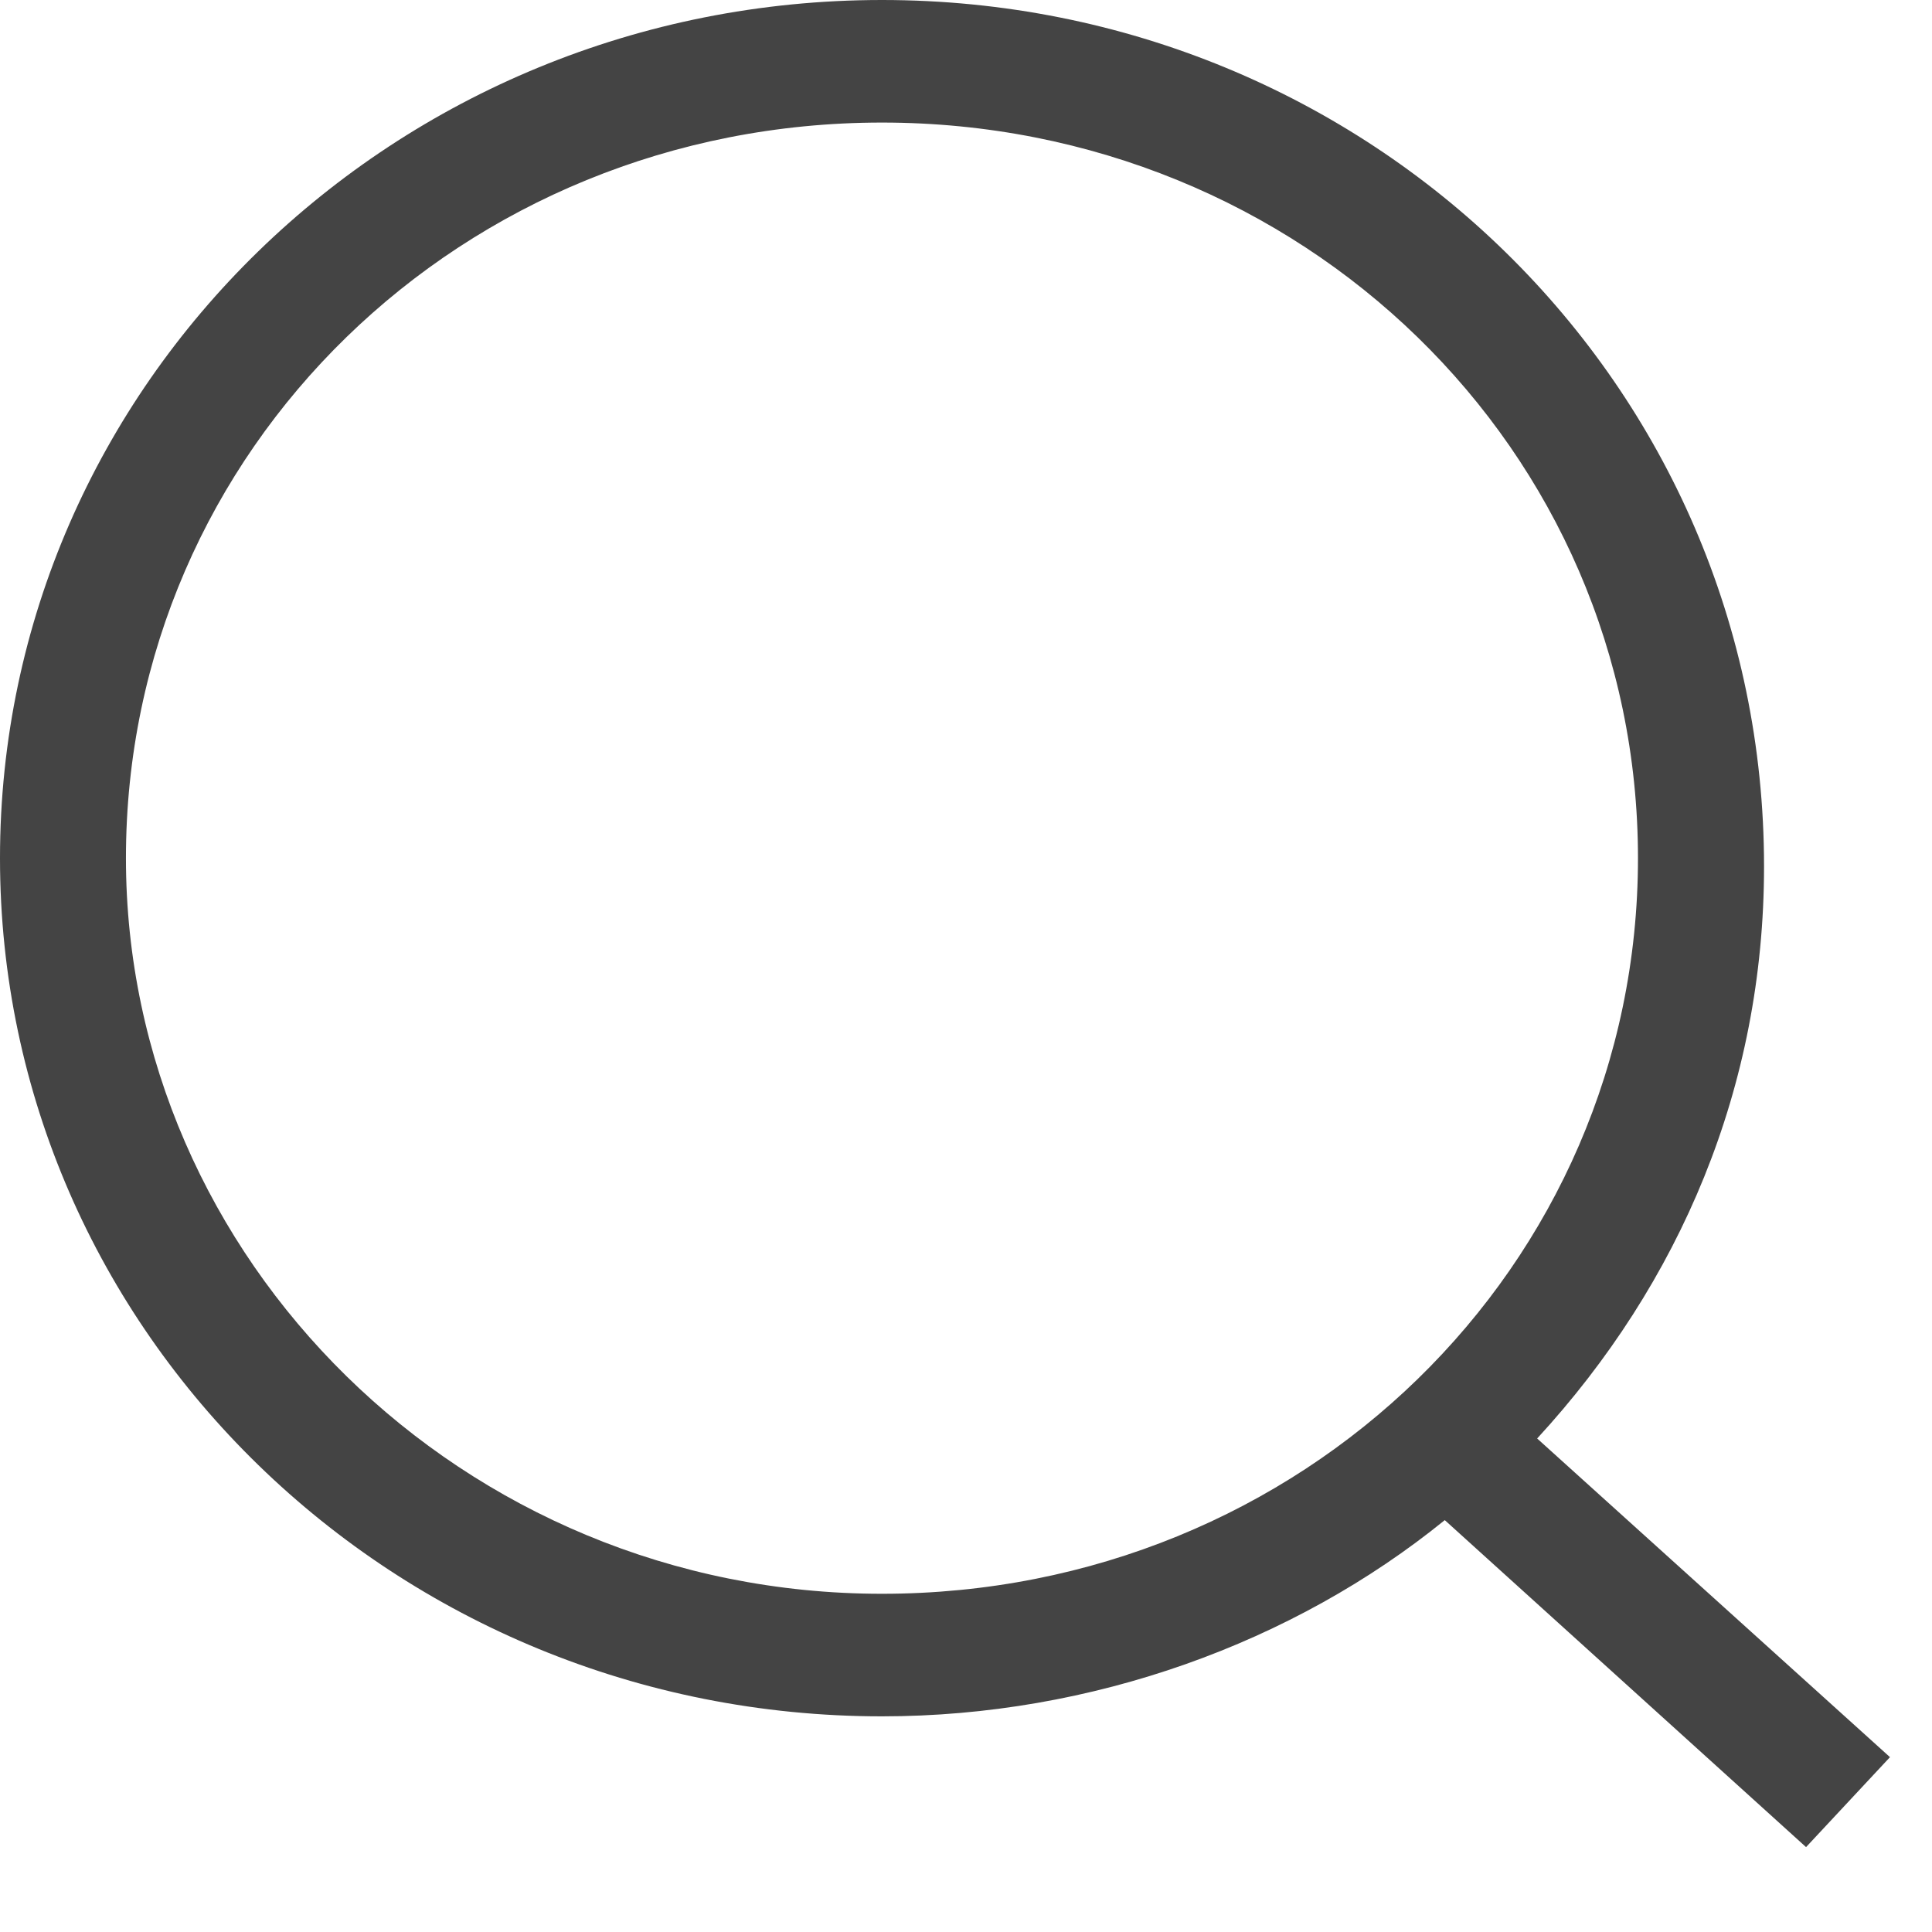 <svg width="16" height="16" viewBox="0 0 16 16" fill="none" xmlns="http://www.w3.org/2000/svg">
<path d="M15.652 14.552L12.73 11.913C13.913 10.627 14.609 9.002 14.609 7.175C14.609 3.181 11.339 0 7.304 0C3.27 0 0 3.181 0 7.107C0 11.033 3.27 14.214 7.304 14.214C9.043 14.214 10.713 13.605 11.965 12.589L14.957 15.297L15.652 14.552ZM1.043 7.107C1.043 3.723 3.826 1.015 7.304 1.015C10.783 1.015 13.565 3.723 13.565 7.107C13.565 10.491 10.783 13.199 7.304 13.199C3.826 13.199 1.043 10.424 1.043 7.107Z" fill="#444444"/>
</svg>
